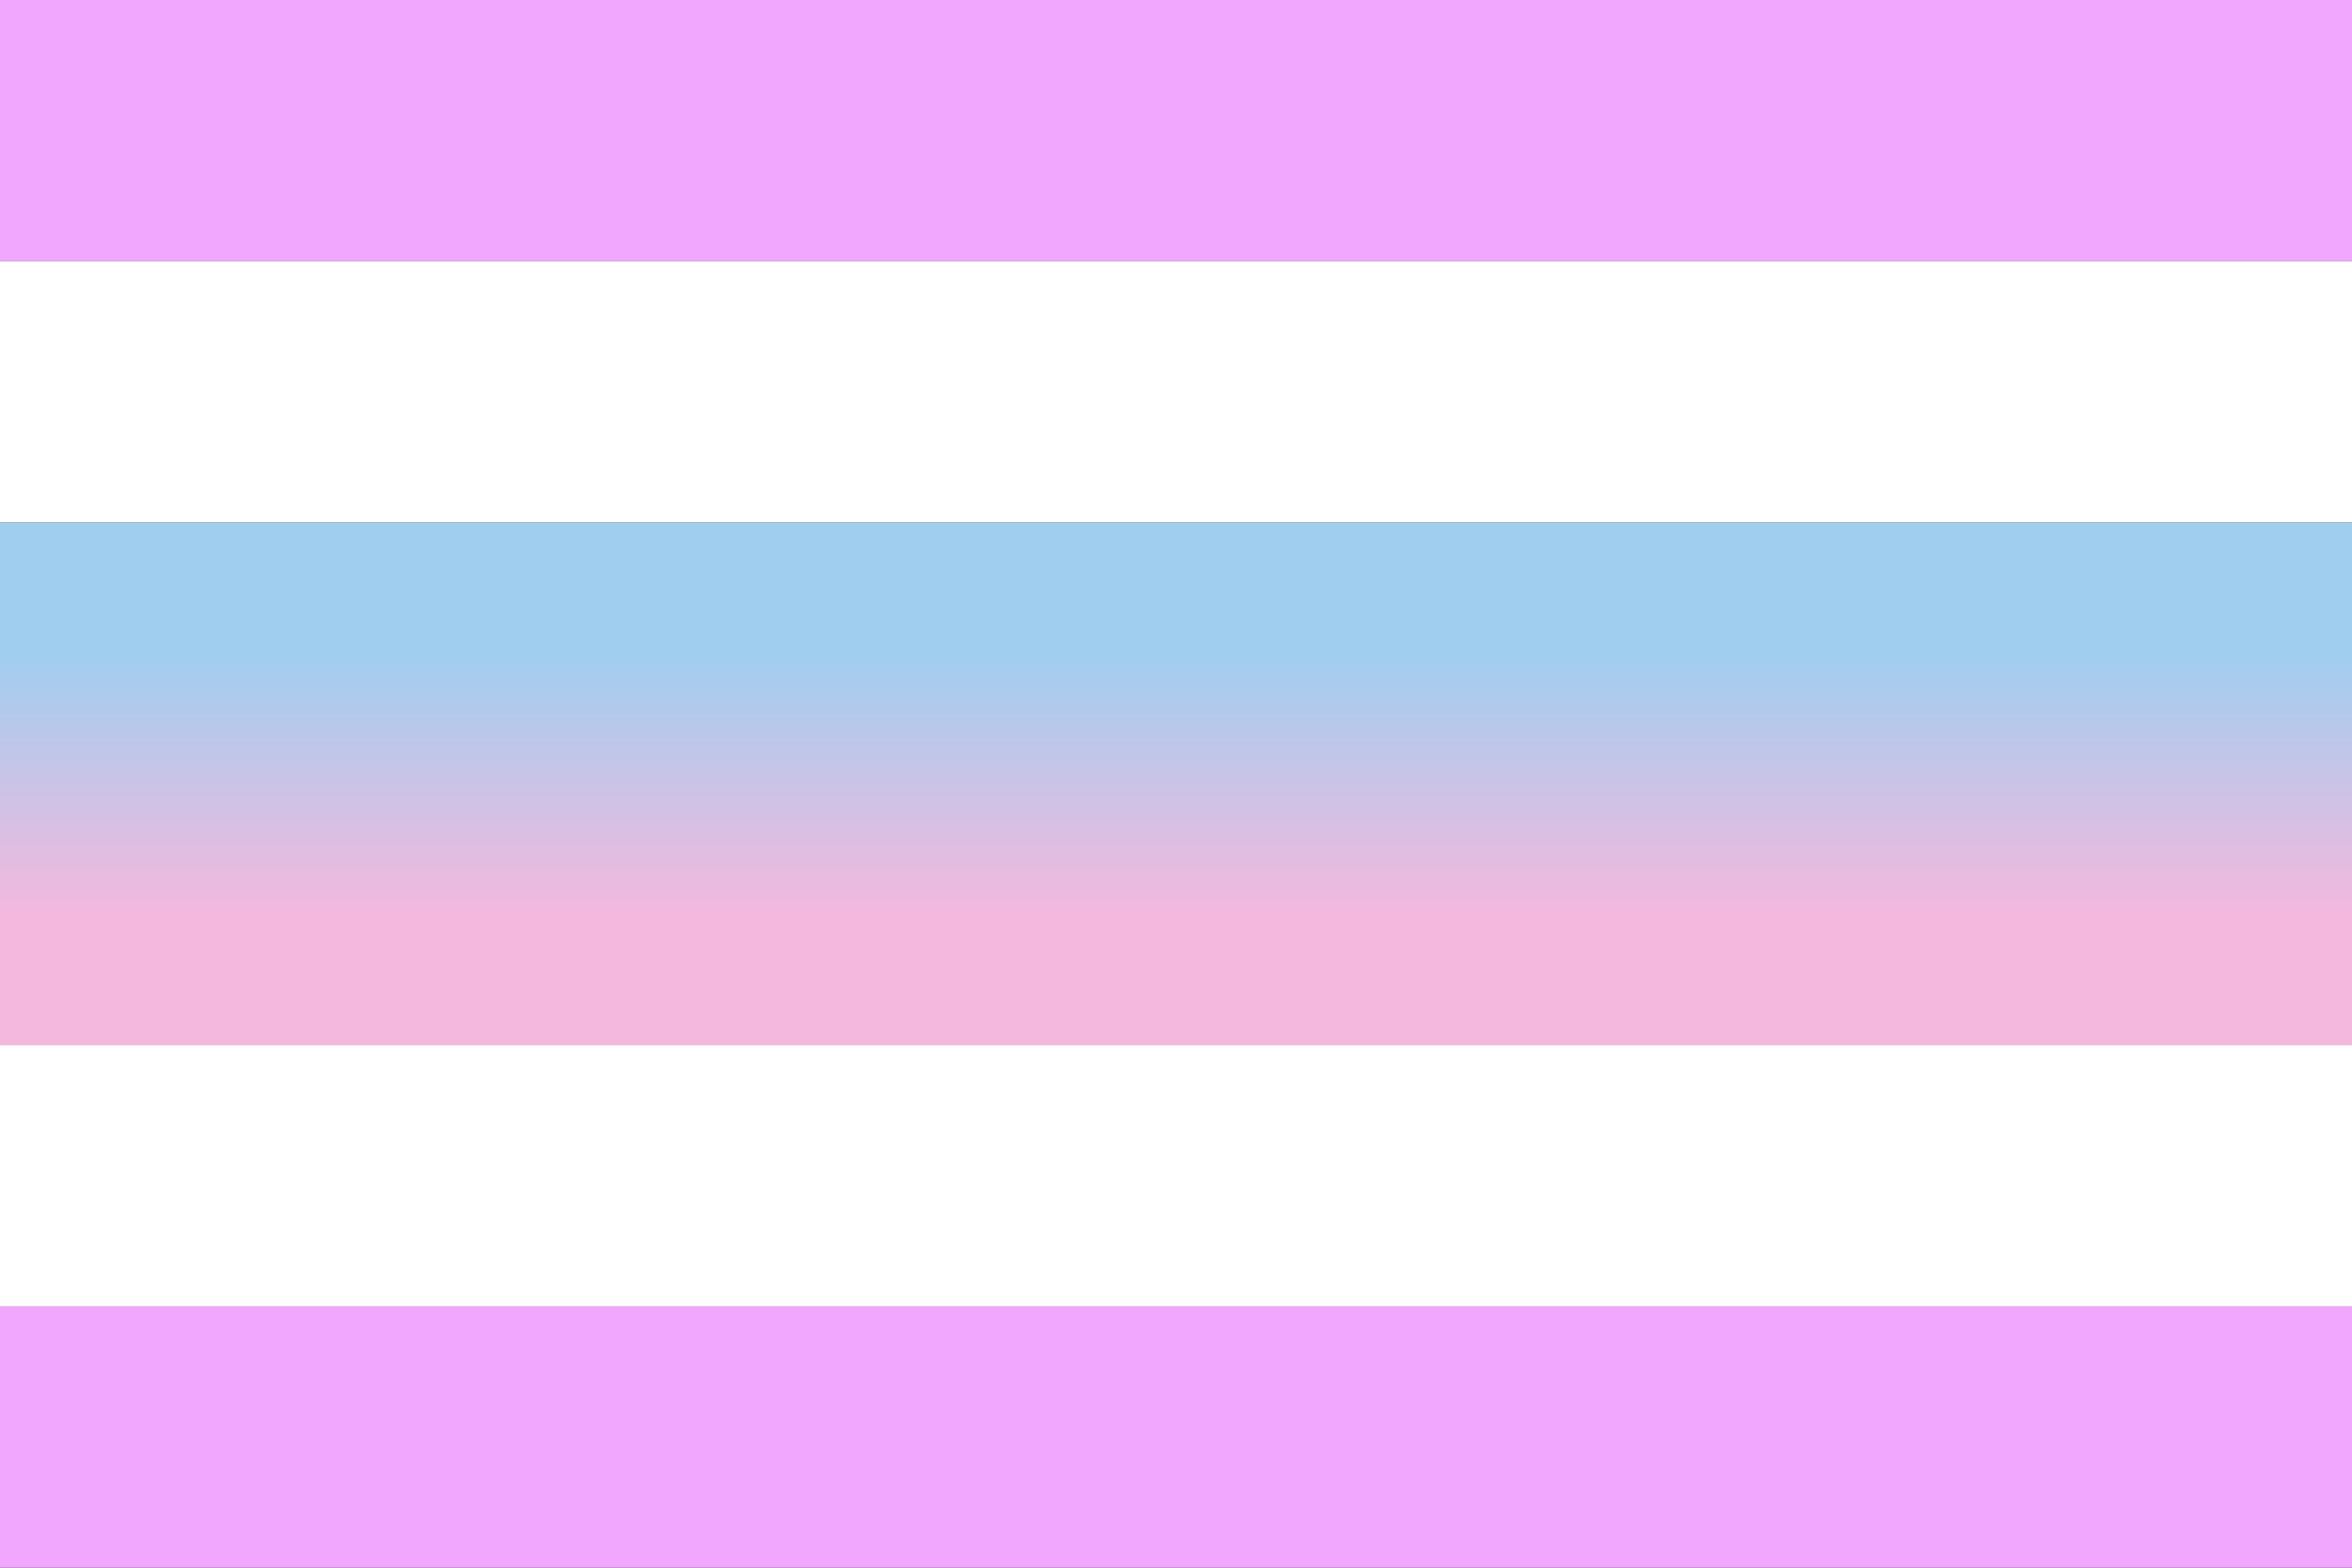 <?xml version="1.0"?>
<svg xmlns="http://www.w3.org/2000/svg" xmlns:xlink="http://www.w3.org/1999/xlink" version="1.1" width="540" height="360" viewBox="0 0 540 360">
<rect x="0" y="0" width="540" height="360" fill="#333333" stroke="none"/>
<!-- Generated by Kreative Vexillo v1.0 -->
<style>
.blue{fill:rgb(160,206,239);}
.magenta{fill:rgb(241,167,254);}
.pink{fill:rgb(244,184,222);}
.white{fill:rgb(255,255,255);}
</style>
<defs>
<linearGradient id="grad0" y1="0%" y2="100%" x1="0%" x2="0%">
<stop offset="0%" stop-color="rgb(160,206,239)"/>
<stop offset="100%" stop-color="rgb(244,184,222)"/>
</linearGradient>
</defs>
<g>
<g>
<rect x="0" y="0" width="540" height="60" class="magenta"/>
<rect x="0" y="60" width="540" height="60" class="white"/>
<rect x="0" y="120" width="540" height="60" class="blue"/>
<rect x="0" y="180" width="540" height="60" class="pink"/>
<rect x="0" y="240" width="540" height="60" class="white"/>
<rect x="0" y="300" width="540" height="60" class="magenta"/>
</g>
<rect x="0" y="150" width="540" height="60" fill="url(#grad0)"/>
</g>
</svg>
